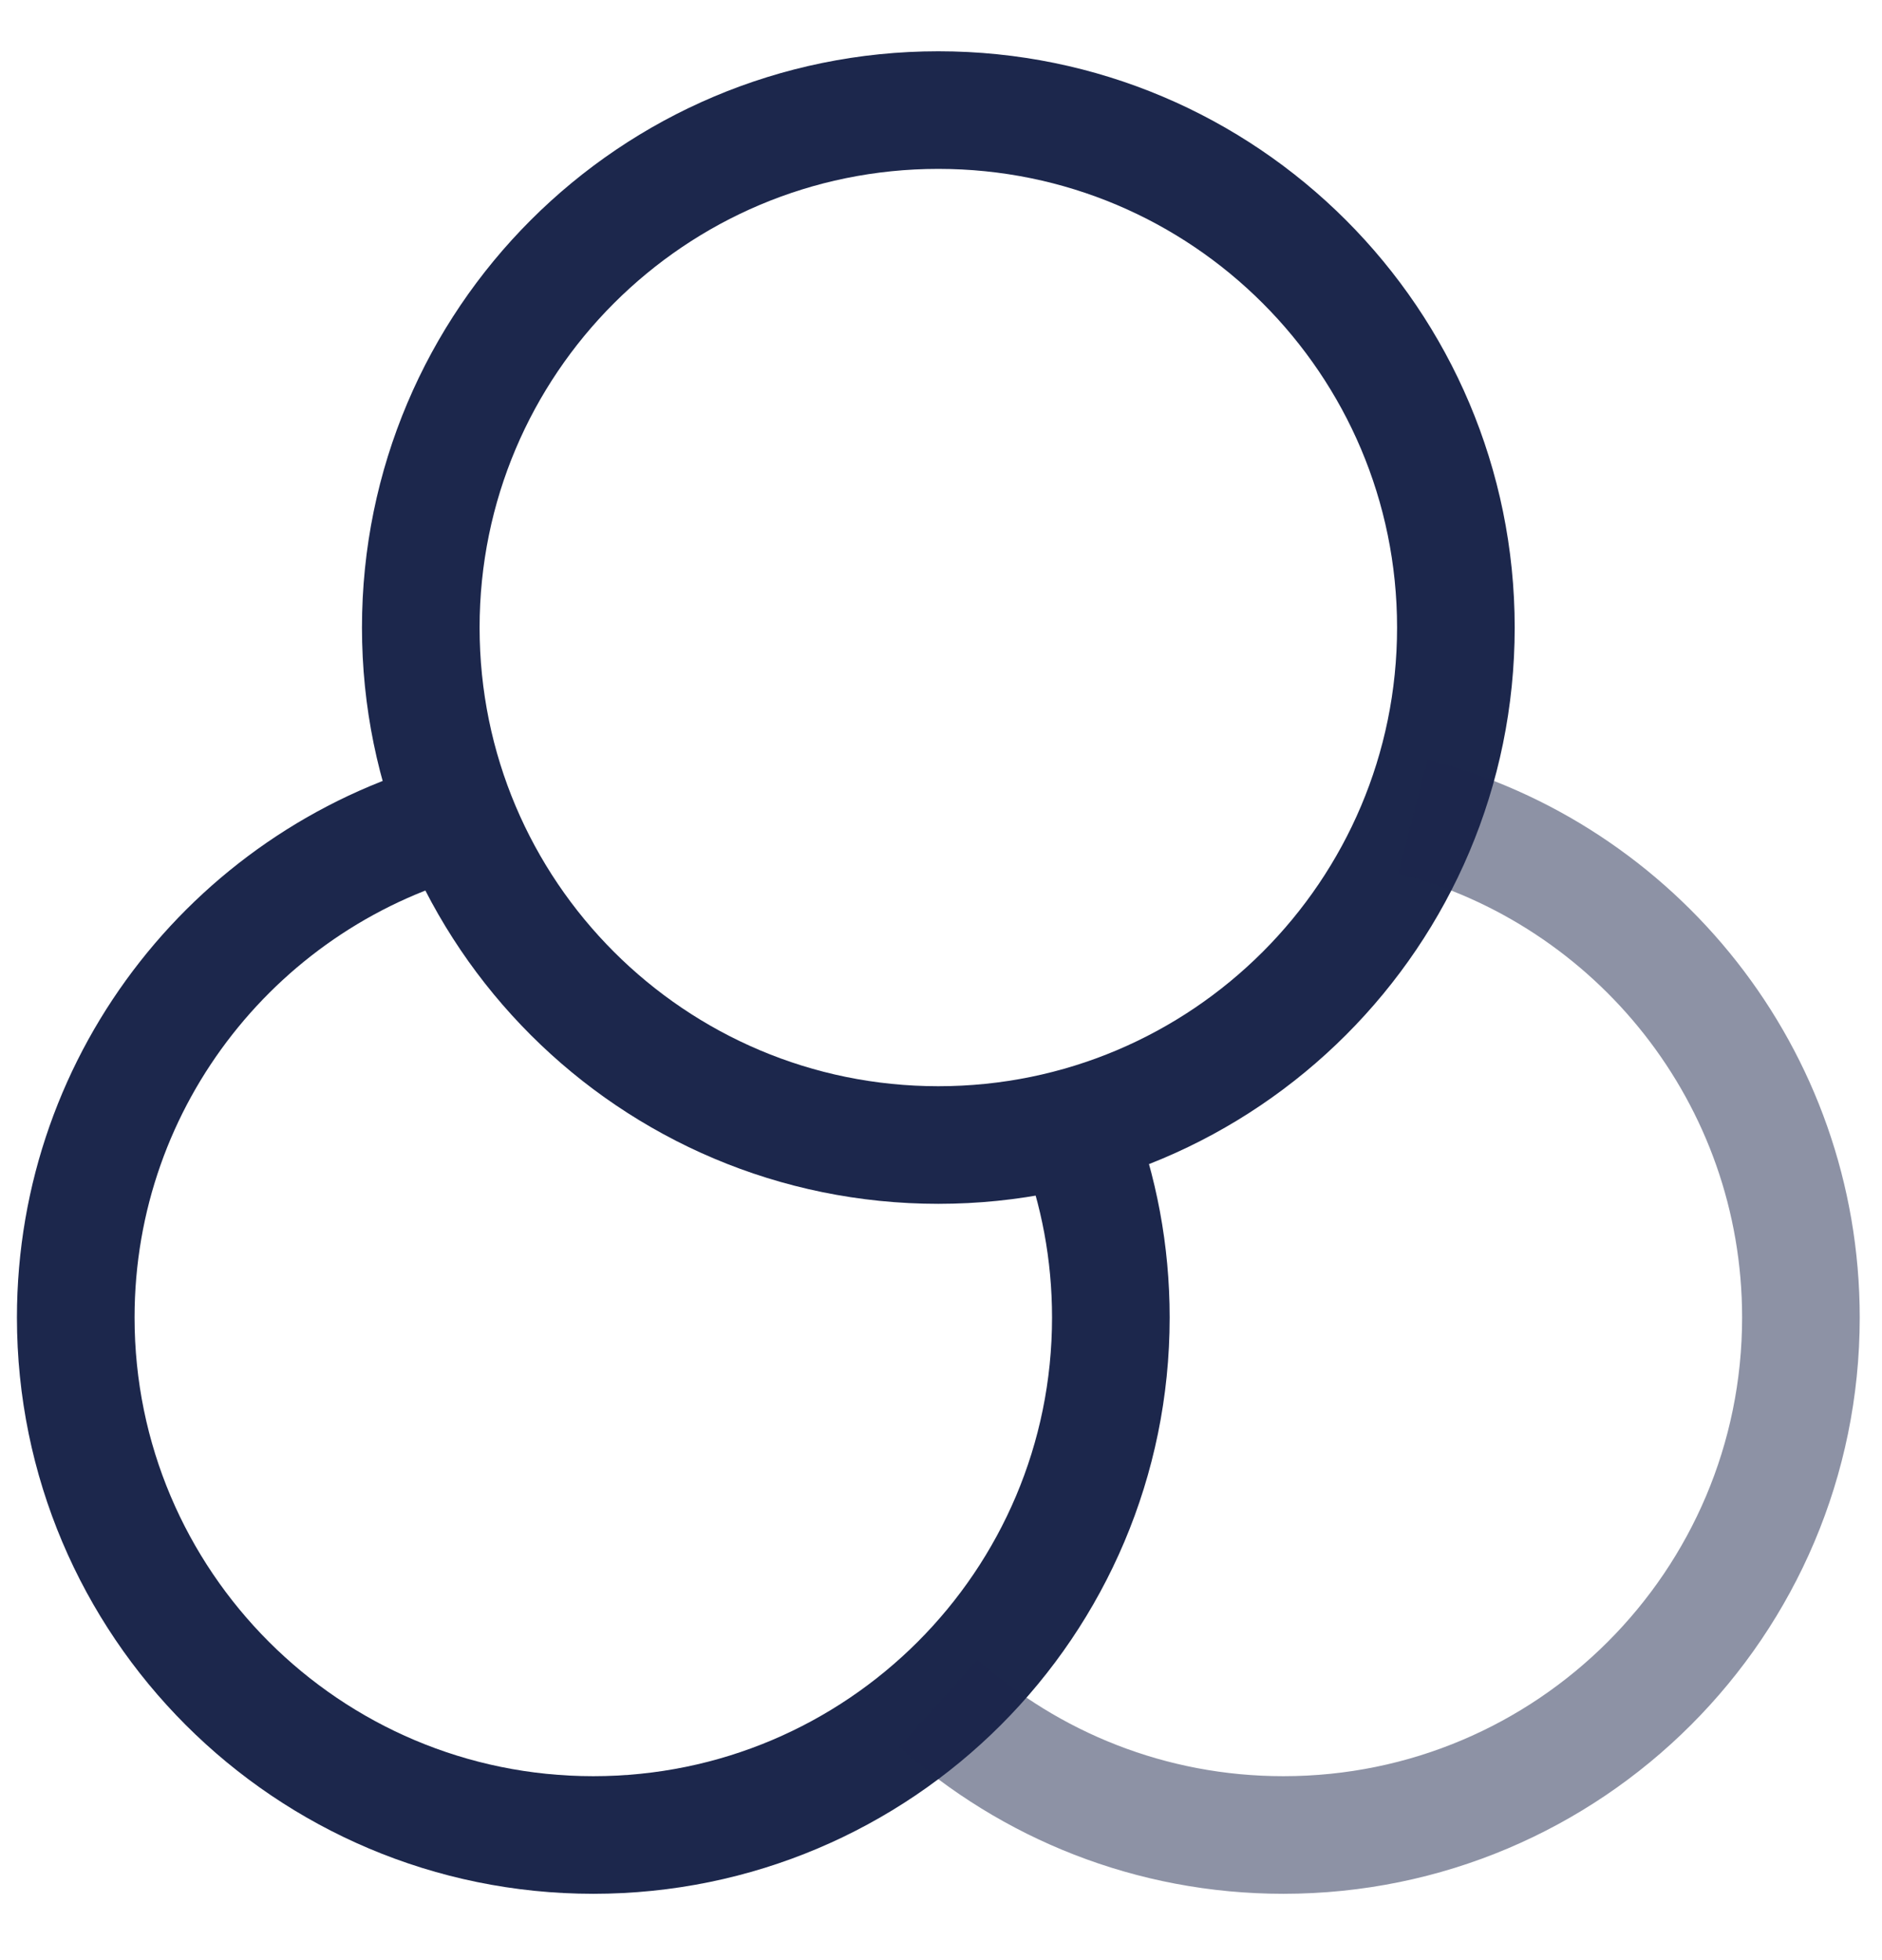 <svg width="24" height="25" viewBox="0 0 24 25" fill="none" xmlns="http://www.w3.org/2000/svg">
<path d="M18.566 8.004C18.566 11.649 15.611 14.604 11.966 14.604C8.321 14.604 5.366 11.649 5.366 8.004C5.366 4.359 8.321 1.404 11.966 1.404C15.611 1.404 18.566 4.359 18.566 8.004Z" stroke="#1C274C" stroke-width="1.5"/>
<path d="M5.916 10.412C3.07 11.145 0.966 13.729 0.966 16.804C0.966 20.449 3.921 23.404 7.566 23.404C11.211 23.404 14.166 20.449 14.166 16.804C14.166 15.974 14.013 15.18 13.733 14.448" stroke="#1C274C" stroke-width="1.5"/>
<path opacity="0.5" d="M11.966 21.724C13.134 22.769 14.676 23.404 16.366 23.404C20.011 23.404 22.966 20.449 22.966 16.804C22.966 13.729 20.863 11.145 18.016 10.412" stroke="#1C274C" stroke-width="1.5"/>
</svg>
